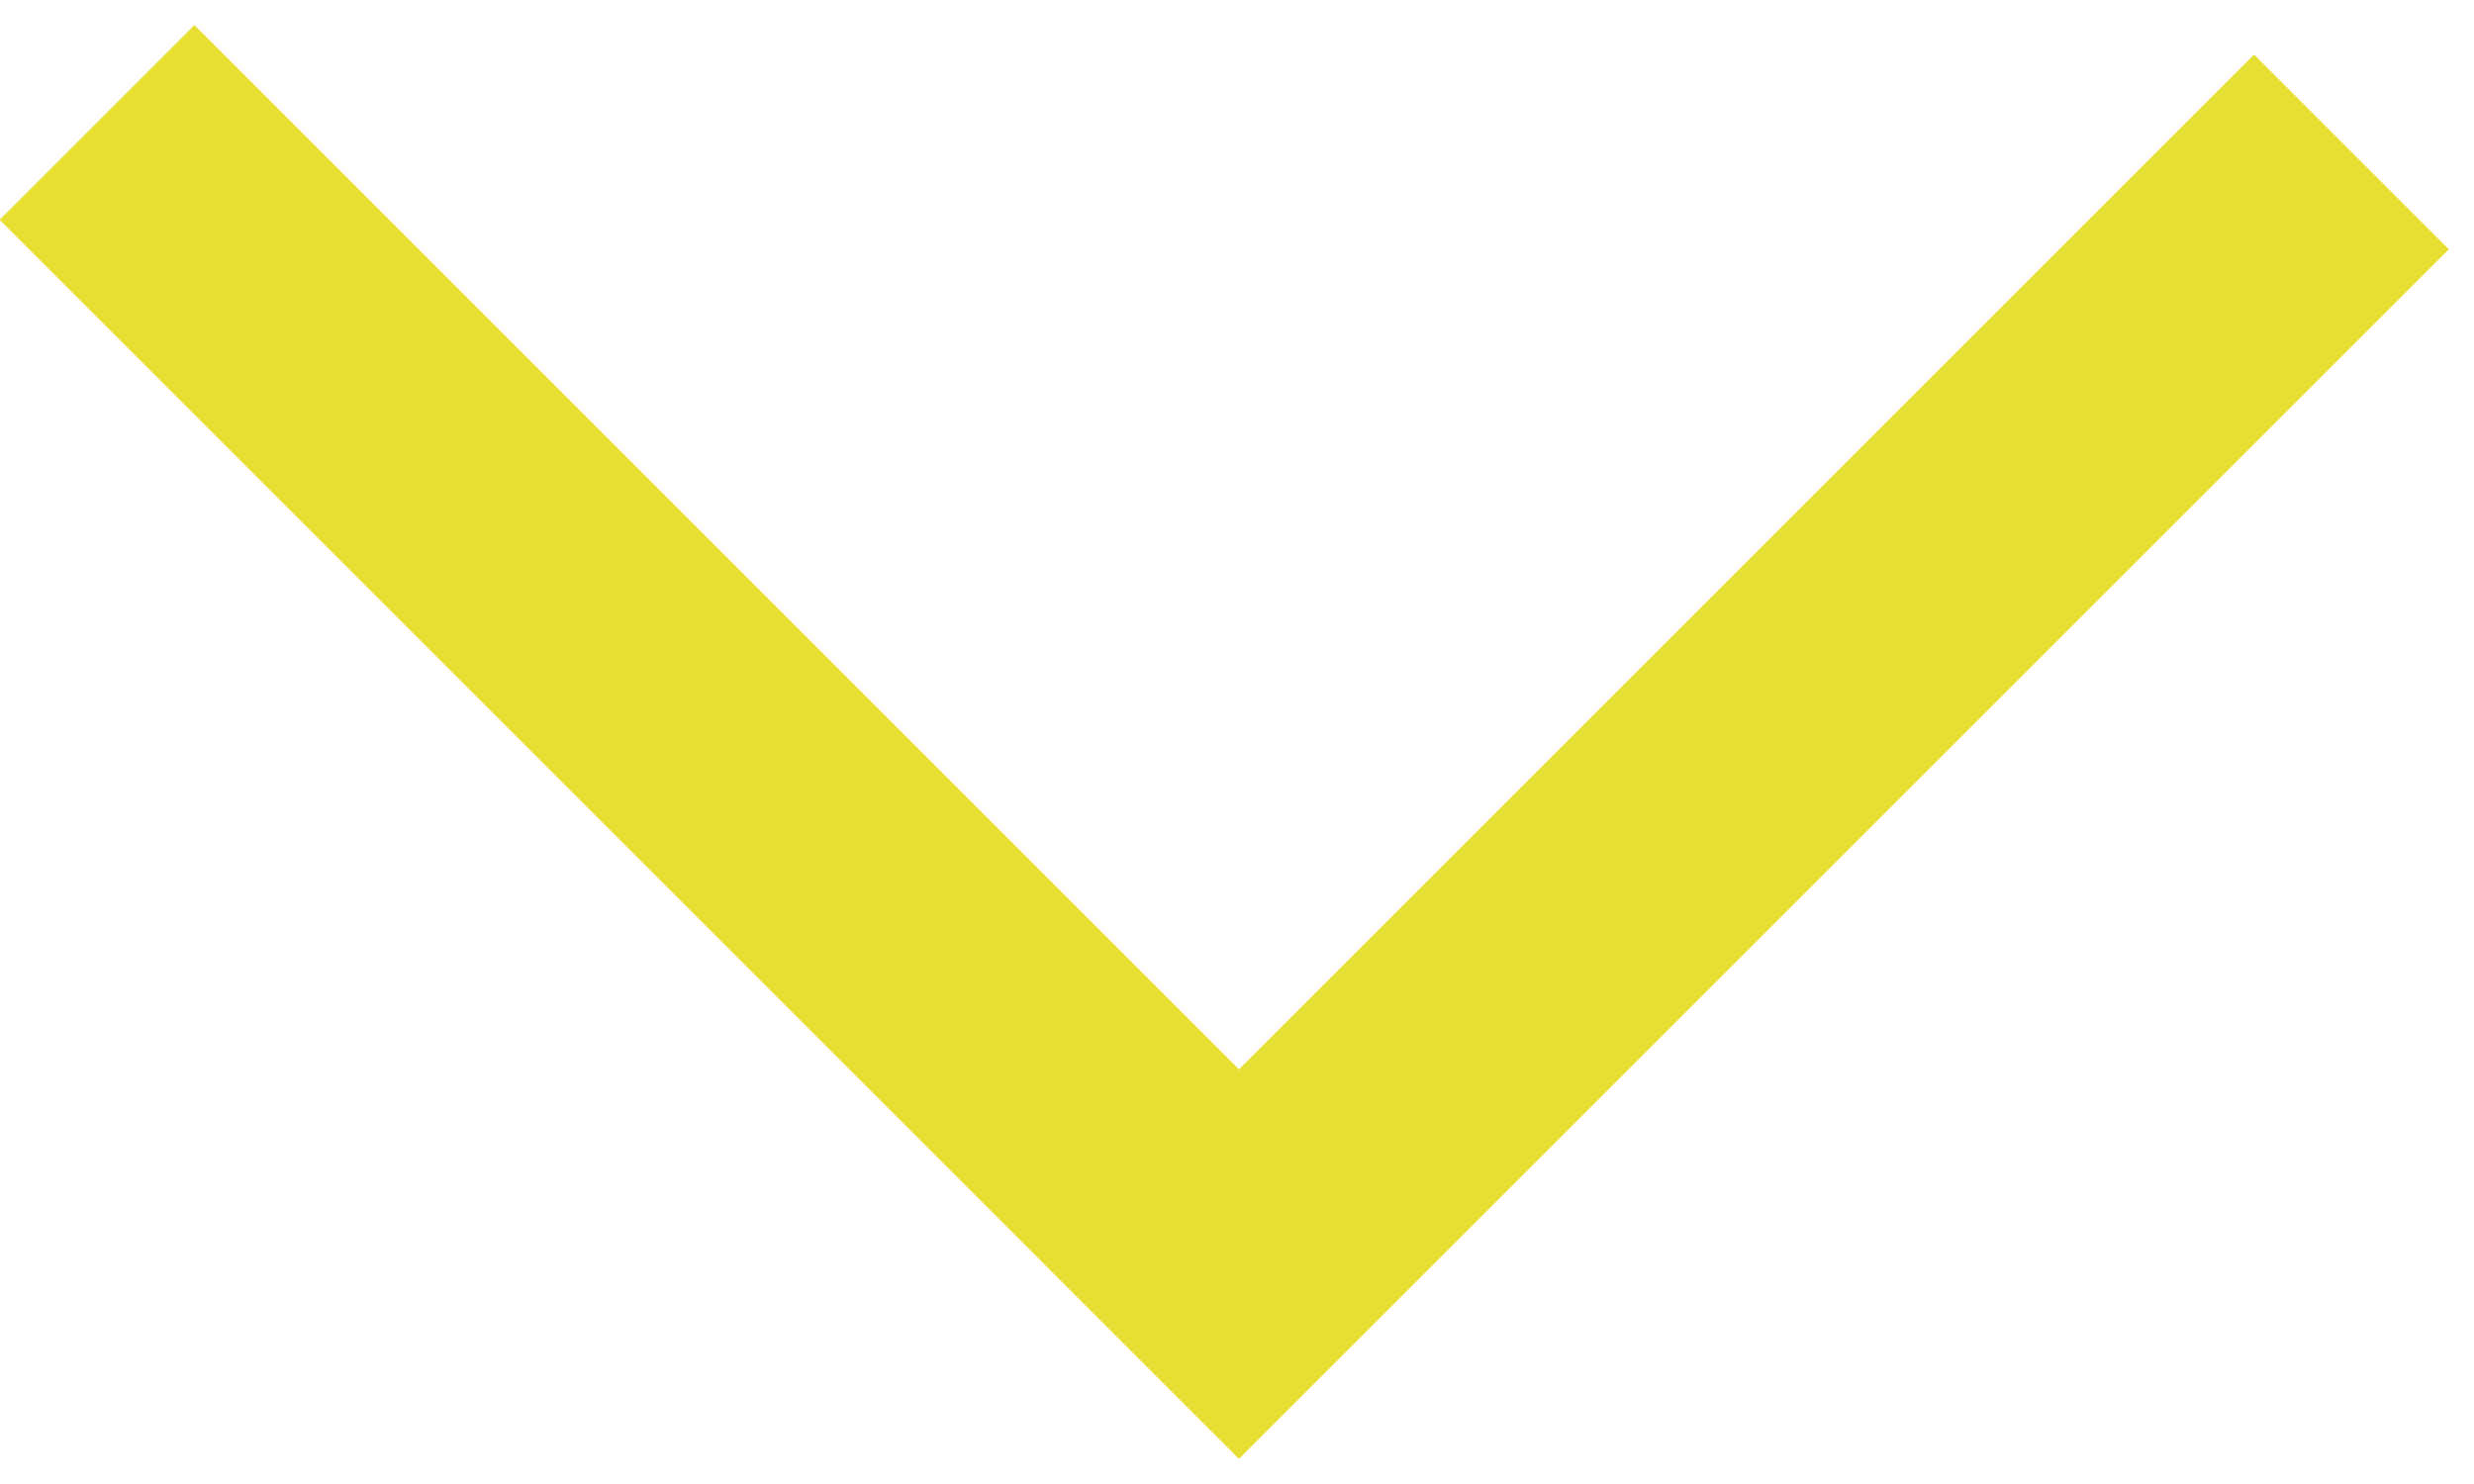 <svg width="45" height="27" viewBox="0 0 45 27" fill="none" xmlns="http://www.w3.org/2000/svg">
<line x1="1.768" y1="2.232" x2="23.768" y2="24.232" stroke="#E7DF33" stroke-width="5"/>
<line x1="1.768" y1="2.232" x2="23.768" y2="24.232" stroke="#E7DF33" stroke-width="5"/>
<line x1="1.768" y1="2.232" x2="23.768" y2="24.232" stroke="#E7DF33" stroke-width="5"/>
<line x1="1.768" y1="2.232" x2="23.768" y2="24.232" stroke="#E7DF33" stroke-width="5"/>
<line x1="42.768" y1="2.768" x2="20.768" y2="24.768" stroke="#E7DF33" stroke-width="5"/>
<line x1="42.768" y1="2.768" x2="20.768" y2="24.768" stroke="#E7DF33" stroke-width="5"/>
<line x1="42.768" y1="2.768" x2="20.768" y2="24.768" stroke="#E7DF33" stroke-width="5"/>
<line x1="42.768" y1="2.768" x2="20.768" y2="24.768" stroke="#E7DF33" stroke-width="5"/>
</svg>
